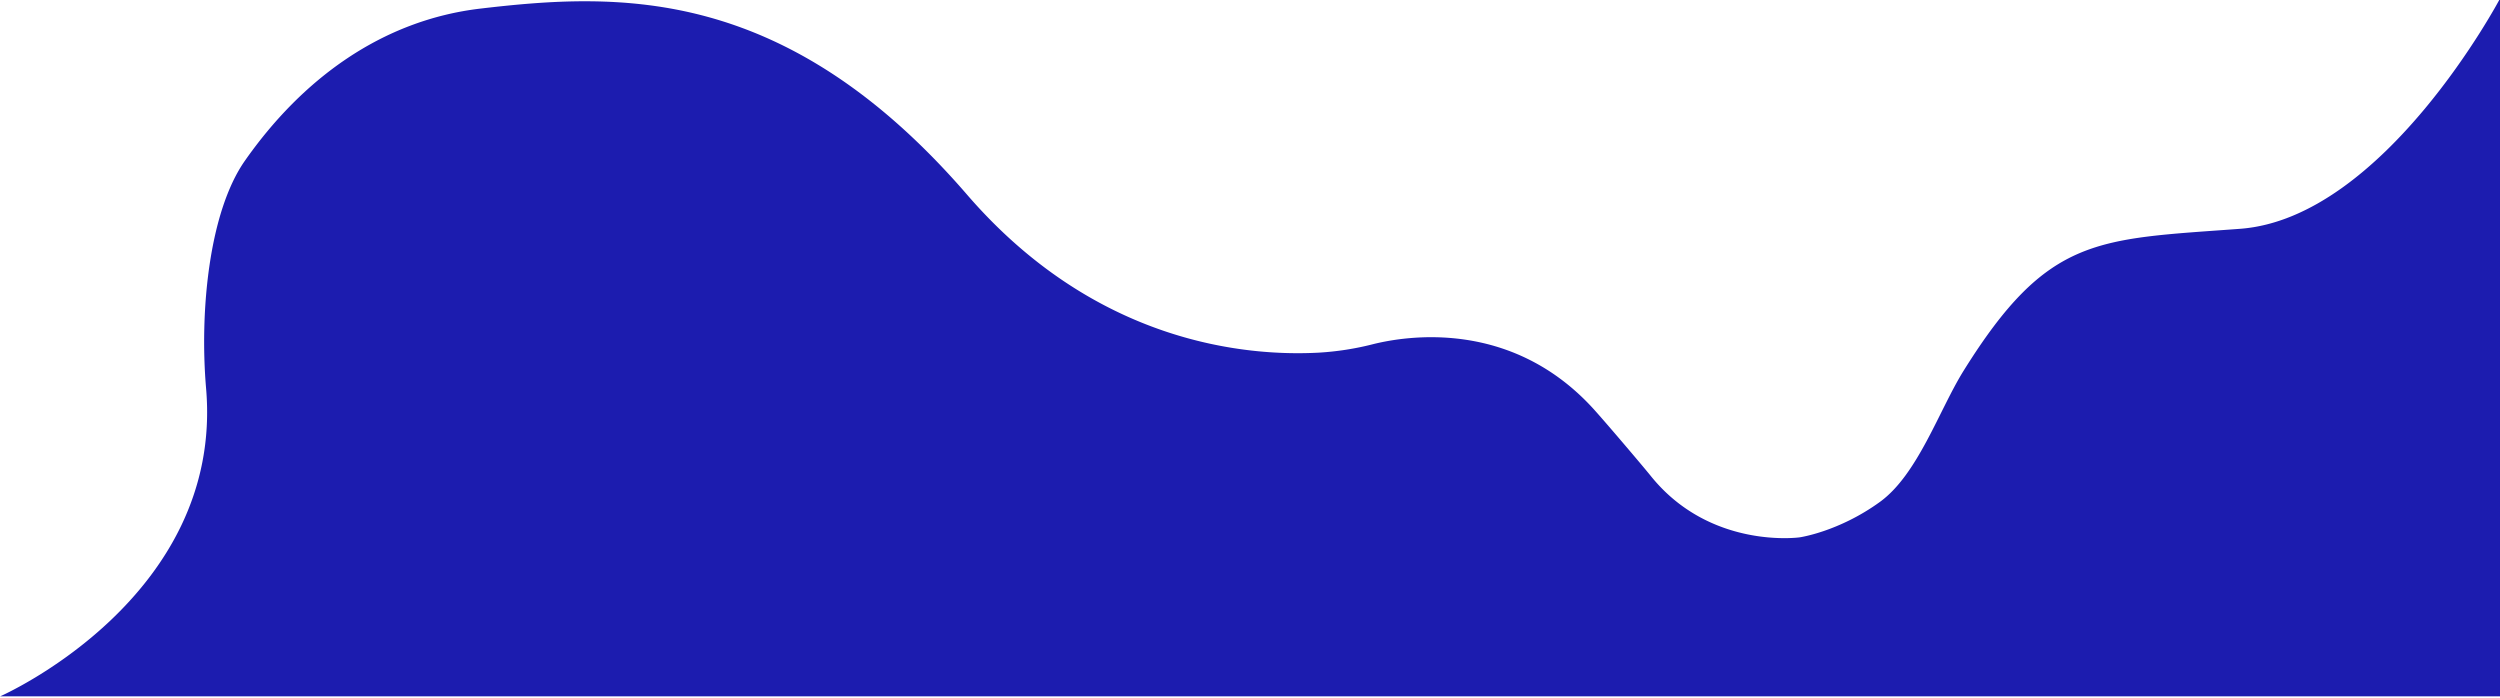 <svg xmlns="http://www.w3.org/2000/svg" viewBox="0 0 1192 332.75">
  <path d="M1192.11,332H.11s106.7-46.81,98.16-146.73c-3.2-37.48,1.58-84.49,18.5-108.63C144.06,37.72,182,9.62,229.2,4.08,294.8-3.61,374.54-7.34,461.12,92.85c61.24,70.87,133,77.14,167.52,75.3a136.21,136.21,0,0,0,25.85-4c15.93-4,65.62-12.09,104.68,30.16,5.22,5.65,24.14,27.92,27.89,32.59,28.35,35.27,71,29.31,71,29.31s18.67-2.66,38.32-16.92c18.05-13.09,28.22-43.81,39.86-62.5,40.17-64.45,63.5-62.61,131.81-67.69,68.67-5.1,124-109.84,124-109.84Z" style="fill: #1c1caf"/>
</svg>
